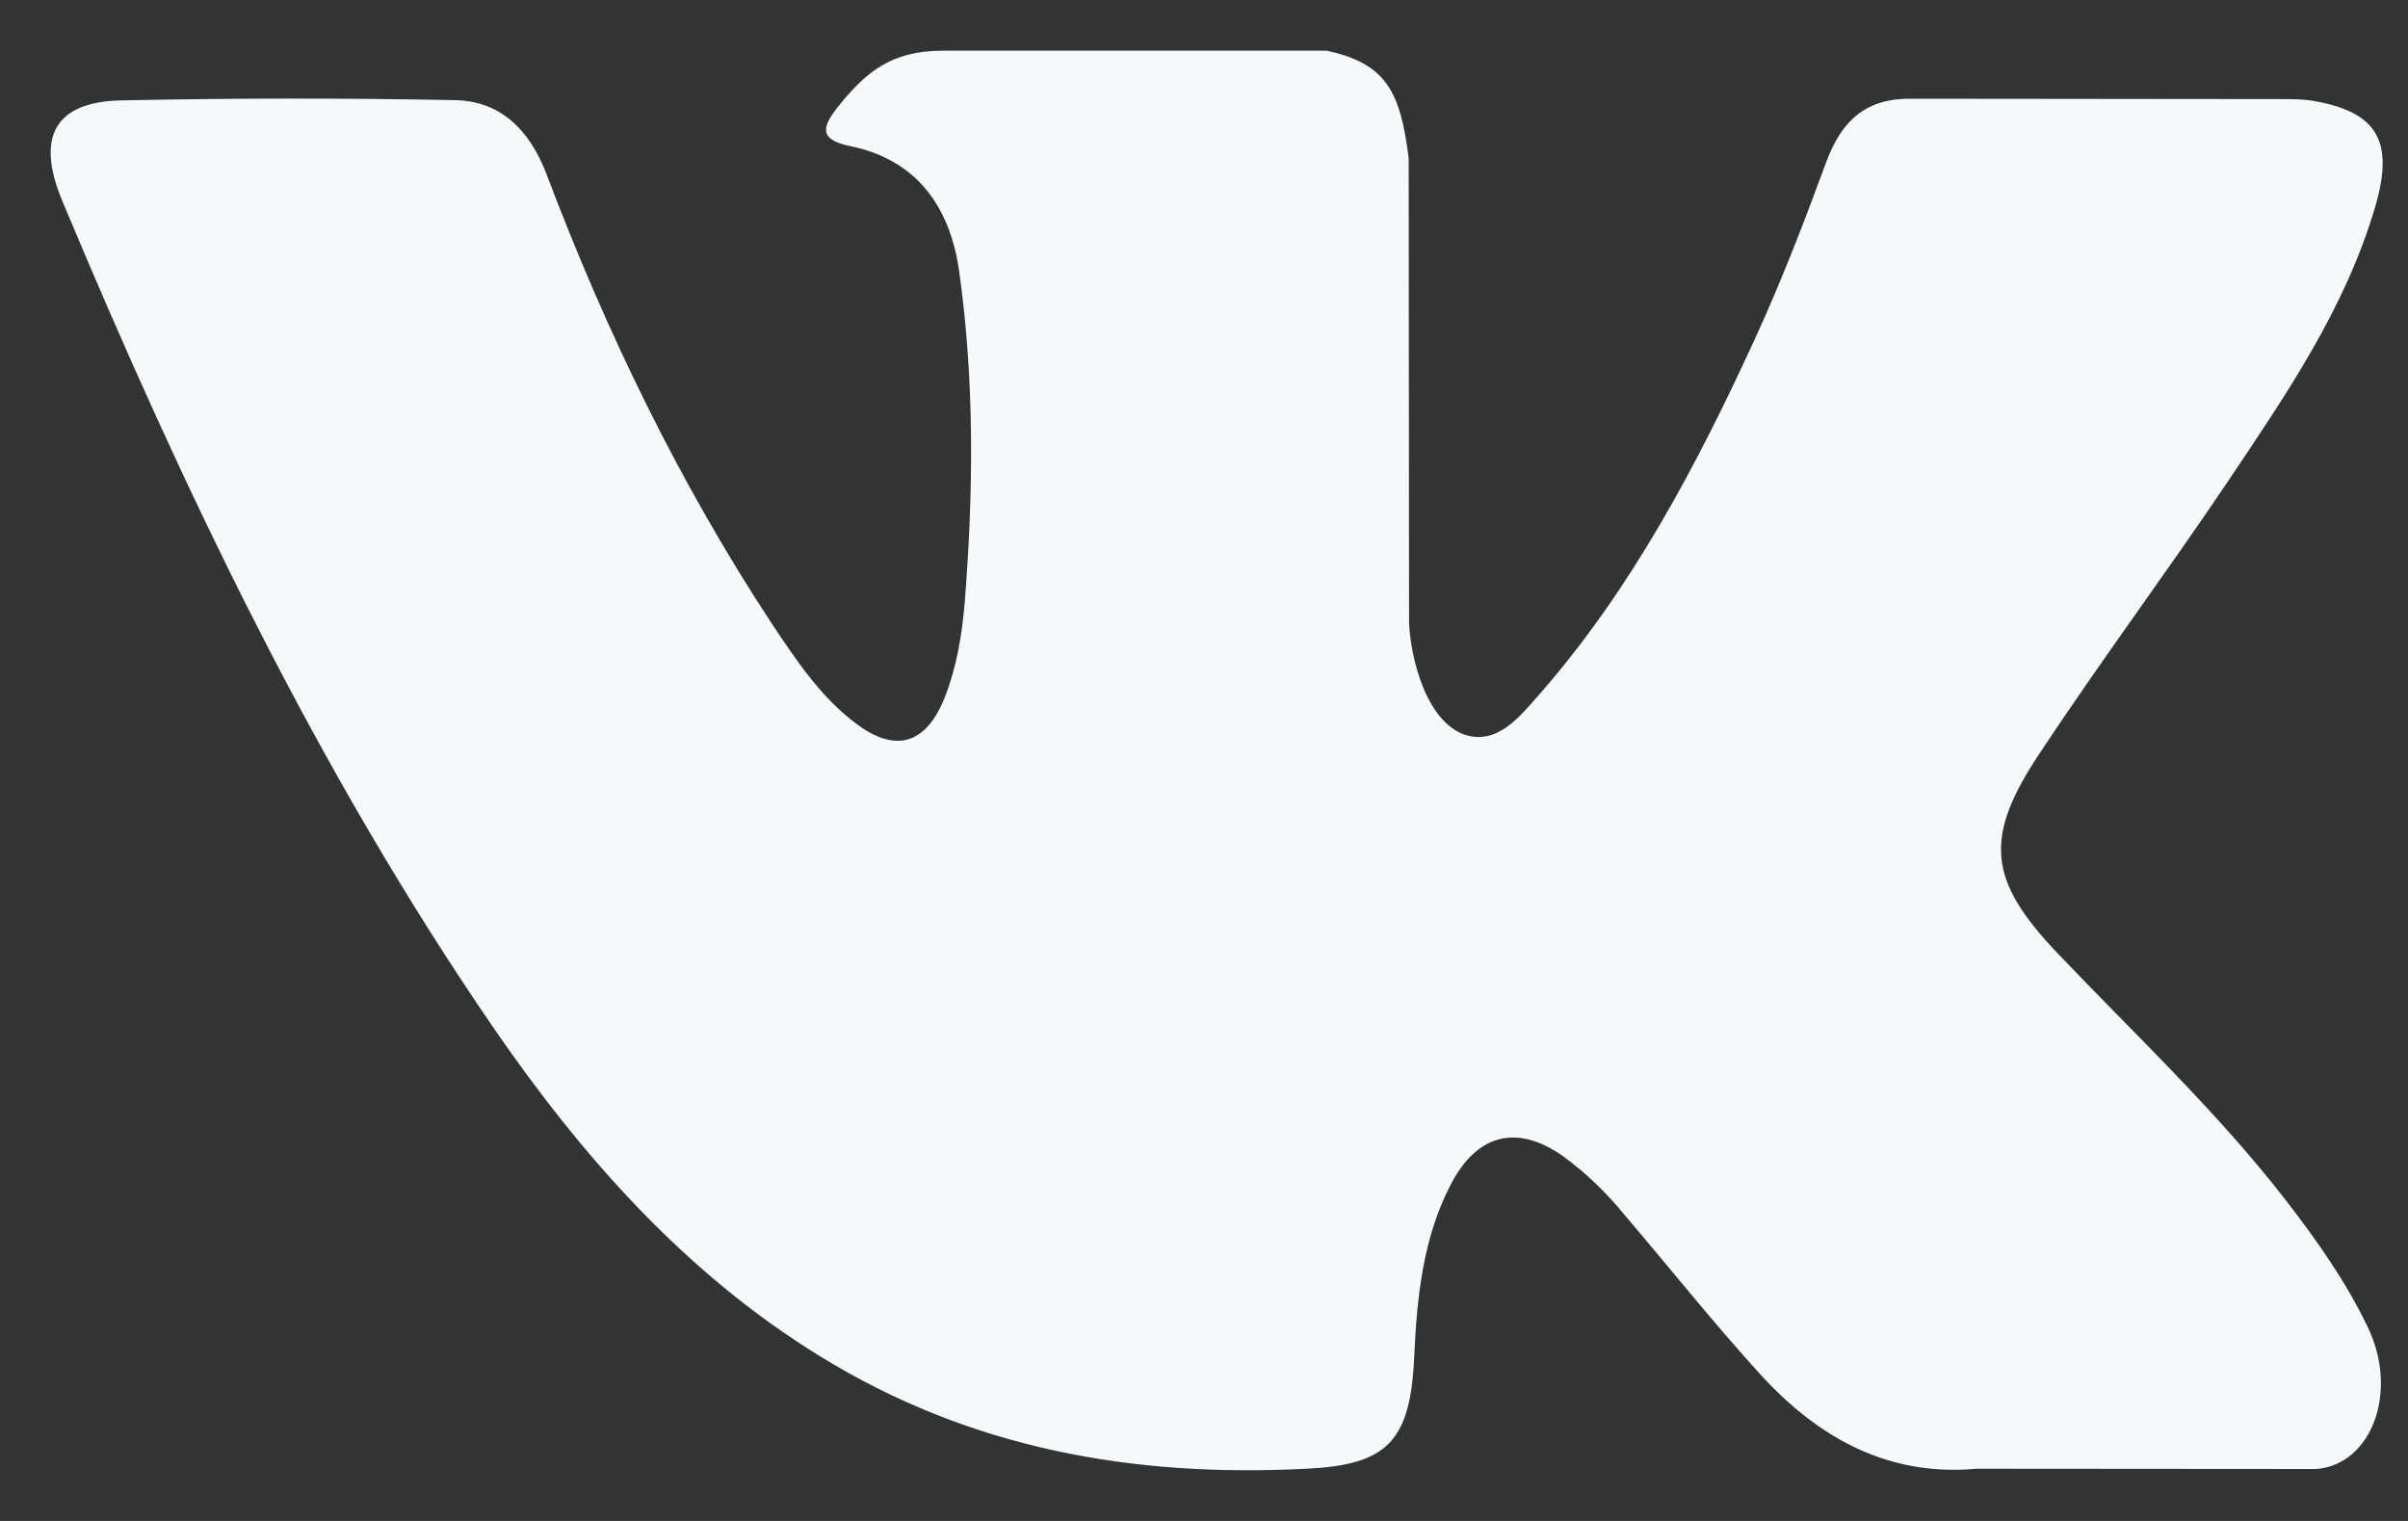 <svg width="19" height="12" viewBox="0 0 19 12" fill="none" xmlns="http://www.w3.org/2000/svg">
<rect x="0" y="0" width="19" height="12" fill="#333333" stroke="none"/>
<path d="M16.235 7.521C16.846 8.163 17.49 8.765 18.037 9.471C18.279 9.785 18.509 10.108 18.683 10.472C18.932 10.99 18.706 11.559 18.275 11.59L15.596 11.588C14.903 11.651 14.353 11.351 13.888 10.842C13.518 10.435 13.174 10.002 12.816 9.583C12.676 9.41 12.514 9.255 12.333 9.122C11.969 8.866 11.651 8.944 11.442 9.355C11.228 9.772 11.18 10.235 11.159 10.7C11.13 11.379 10.941 11.558 10.306 11.588C8.951 11.657 7.666 11.437 6.471 10.701C5.417 10.053 4.601 9.138 3.889 8.102C2.506 6.085 1.447 3.869 0.493 1.589C0.278 1.077 0.435 0.801 0.962 0.792C1.837 0.774 2.711 0.773 3.586 0.79C3.941 0.795 4.175 1.014 4.313 1.376C4.786 2.627 5.364 3.817 6.091 4.922C6.286 5.215 6.482 5.508 6.764 5.716C7.074 5.944 7.311 5.868 7.457 5.496C7.549 5.26 7.591 5.006 7.612 4.752C7.681 3.882 7.69 3.013 7.569 2.146C7.494 1.605 7.21 1.255 6.709 1.153C6.452 1.1 6.49 0.997 6.614 0.84C6.831 0.569 7.033 0.4 7.438 0.4H10.467C10.944 0.501 11.05 0.732 11.115 1.248L11.118 4.868C11.112 5.067 11.21 5.661 11.546 5.793C11.812 5.887 11.989 5.656 12.15 5.474C12.875 4.645 13.392 3.667 13.856 2.654C14.06 2.208 14.238 1.746 14.408 1.283C14.534 0.94 14.733 0.771 15.093 0.779L18.008 0.782C18.095 0.782 18.182 0.782 18.266 0.798C18.758 0.887 18.893 1.116 18.741 1.632C18.502 2.442 18.036 3.116 17.582 3.794C17.095 4.517 16.575 5.216 16.093 5.944C15.65 6.609 15.685 6.944 16.235 7.521Z" fill="#F6F8F9"/>
</svg>

